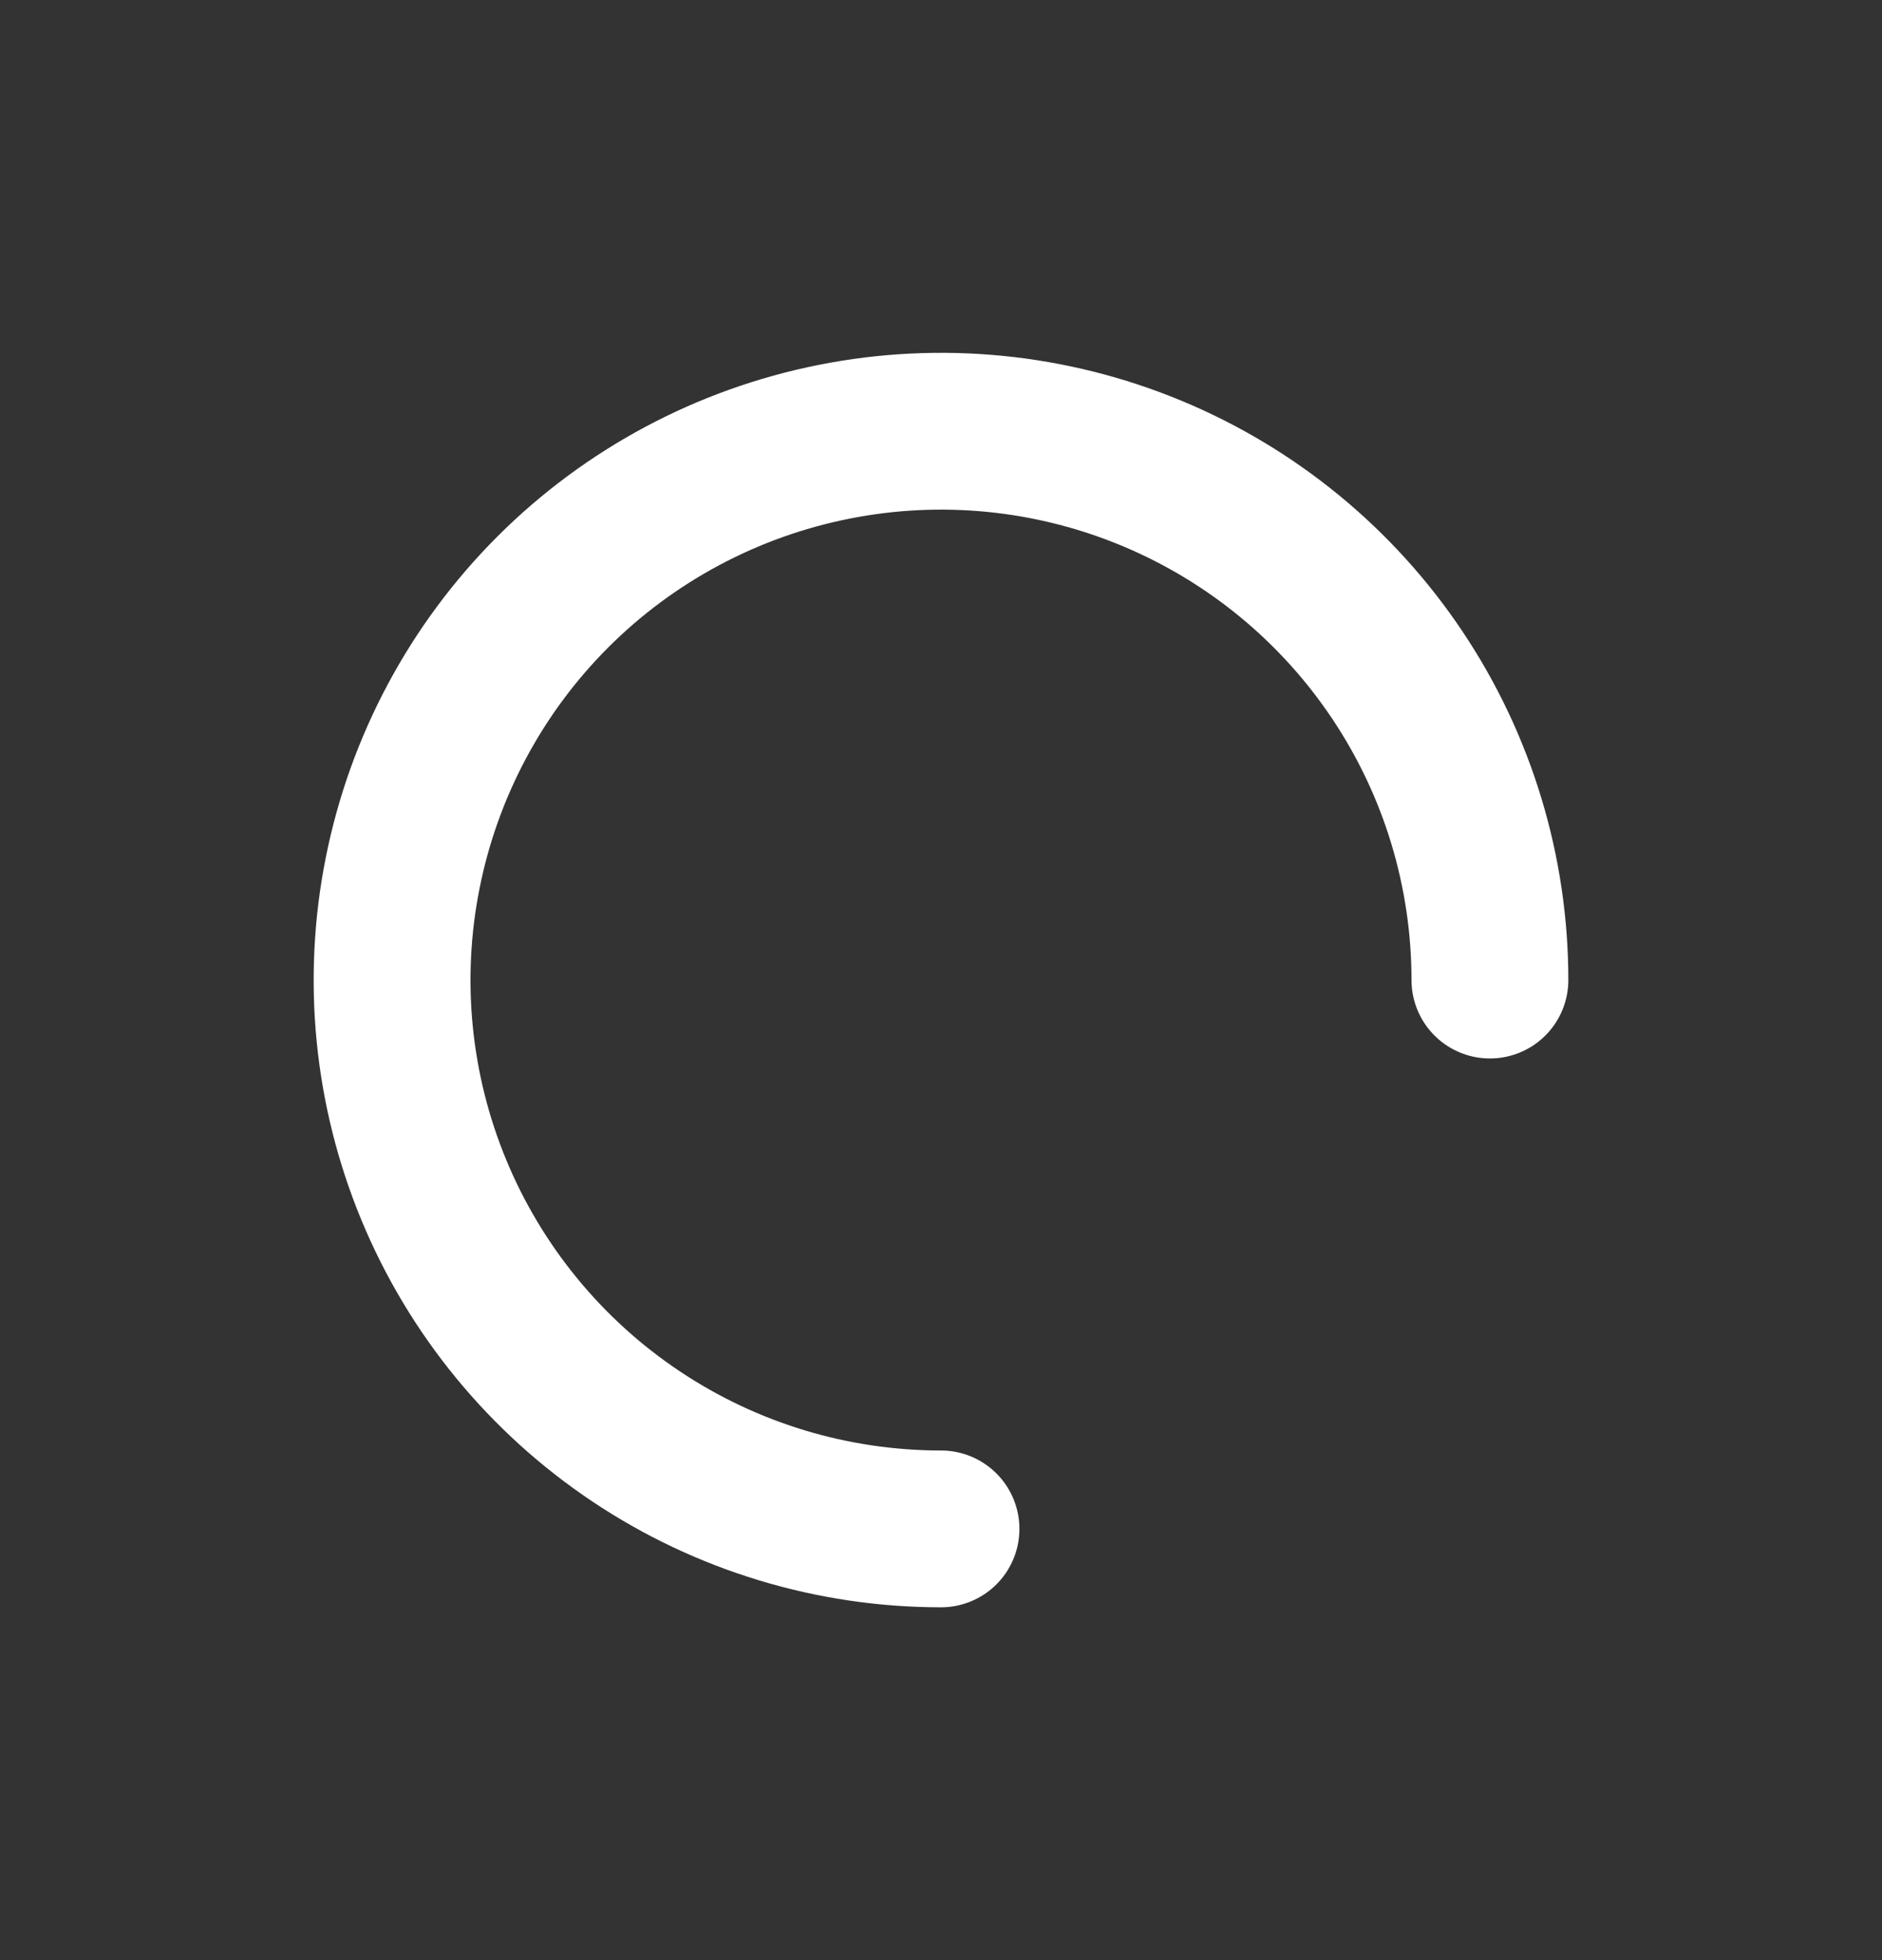 <svg width="24" height="25" viewBox="0 0 24 25" fill="none" xmlns="http://www.w3.org/2000/svg">
<rect x="0" y="0" width="24" height="25" fill="#333333" stroke="none"/>
<g id="loading">
<path id="Ellipse 1" d="M19 12.5C19 11.116 18.59 9.762 17.82 8.611C17.051 7.46 15.958 6.563 14.679 6.033C13.4 5.503 11.992 5.364 10.634 5.635C9.277 5.905 8.029 6.571 7.05 7.55C6.071 8.529 5.405 9.777 5.135 11.134C4.864 12.492 5.003 13.9 5.533 15.179C6.063 16.458 6.96 17.551 8.111 18.32C9.262 19.09 10.616 19.5 12 19.5" stroke="white" stroke-width="2" stroke-linecap="round"/>
</g>
</svg>
